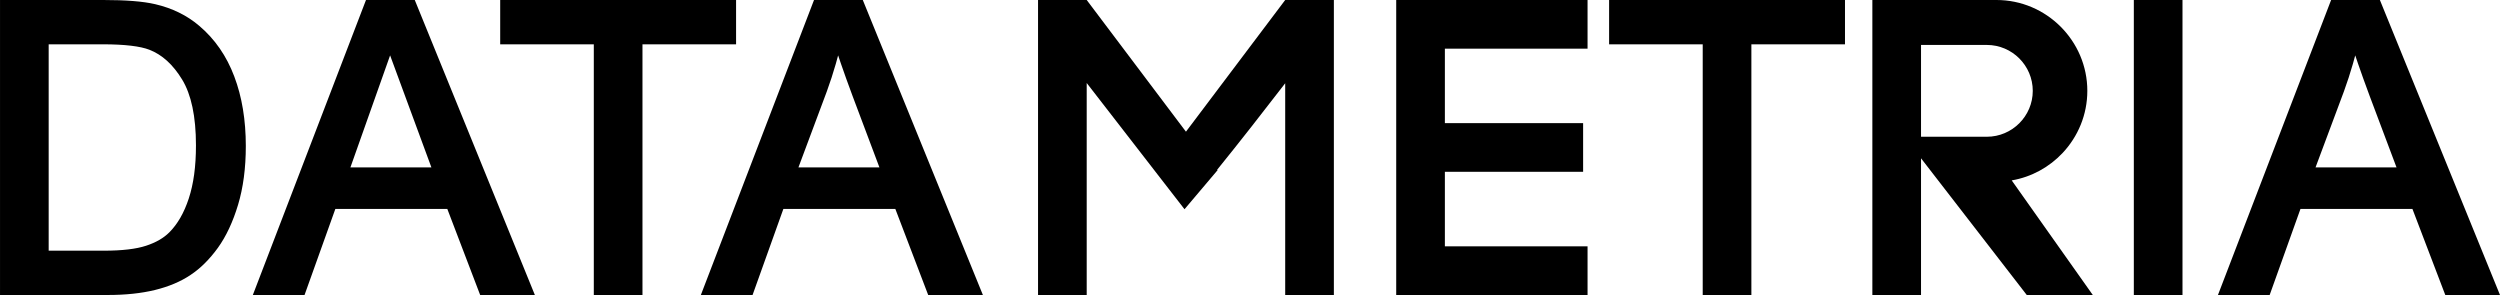 <?xml version="1.0" encoding="UTF-8"?>
<!DOCTYPE svg PUBLIC "-//W3C//DTD SVG 1.1//EN" "http://www.w3.org/Graphics/SVG/1.1/DTD/svg11.dtd">
<!-- Creator: CorelDRAW 2020 (64 Bit) -->
<svg xmlns="http://www.w3.org/2000/svg" xml:space="preserve" width="225.35mm" height="26.59mm" version="1.1" shape-rendering="geometricPrecision" text-rendering="geometricPrecision" image-rendering="optimizeQuality" fill-rule="evenodd" clip-rule="evenodd"
viewBox="0 0 22533.9 2658.9"
 xmlns:xlink="http://www.w3.org/1999/xlink"
 xmlns:xodm="http://www.corel.com/coreldraw/odm/2003">
 <g id="Camada_x0020_1">
  <path fill="black" d="M-0 2609.41l0 -2609.41 931.42 0c100.43,0 189.5,3.06 267.11,9.2 78.43,6.2 145.11,15.71 199.97,28.48 76.54,17.79 147.91,42.9 213.99,75.2 66.19,32.35 126.9,72.05 182,118.9 70.91,59.77 132.82,127.97 185.83,204.57 52.78,76.2 96.55,160.54 131.27,253.02 34.71,91.55 60.72,189.78 78.03,294.49 17.32,104.8 25.96,215.51 25.96,331.89 0,198.95 -23.37,375.88 -70.06,530.72 -23.18,76.88 -50,147.78 -80.28,212.48 -30.44,65.1 -64.42,123.56 -101.68,175.27 -37.1,51.21 -76.15,97.2 -117.08,137.93 -41.19,40.97 -84.18,76.4 -128.89,106 -44.14,29.79 -93.44,56.17 -147.67,79.04 -53.45,22.56 -111.35,41.47 -173.44,56.68 -62.07,15.12 -128.53,26.37 -199.27,33.83 -71.07,7.47 -145.78,11.2 -224.09,11.2l-973.11 0 0 -49.5zm438.65 -349.81l496.34 0c82.66,0 155.97,-3.76 219.88,-11.31 62.83,-7.43 116.72,-18.49 161.53,-33.25 44.92,-14.78 84.9,-32.32 119.94,-52.58 34.2,-19.84 64.25,-42.65 89.92,-68.32 37.07,-37.15 70.12,-81.04 99.08,-131.25 29.32,-50.93 54.74,-108.91 76.07,-173.79 21.52,-65.46 37.76,-137.87 48.57,-217.13 10.77,-79.24 16.24,-166.44 16.24,-261.58 0,-130.72 -10.63,-245.87 -31.79,-345.21 -20.85,-97.99 -51.79,-180.61 -92.56,-247.78 -41.31,-67.99 -86.87,-124.54 -136.58,-169.58 -48.71,-44.08 -101.8,-77.33 -159.06,-99.55 -41.13,-15.96 -96.35,-28.09 -165.42,-36.31 -70.79,-8.44 -155.72,-12.65 -254.76,-12.65l-487.39 0 0 1860.28z"/>
  <path fill="black" d="M2304.6 2591.82l994.23 -2591.82 439.63 0 1082.51 2658.9 -493.08 0 -296.18 -775.84 -1009.08 0 -277.71 775.84 -466.09 0 25.76 -67.09zm853.84 -1083.04l729.89 0 -372.15 -1009.72 -357.73 1009.72z"/>
  <polygon fill="black" points="5352.24,2609.41 5352.24,399.31 4508.47,399.31 4508.47,0 6634.65,0 6634.65,399.31 5790.89,399.31 5790.89,2658.9 5352.24,2658.9 "/>
  <path fill="black" d="M6342.91 2591.82l994.24 -2591.82 439.63 0 1082.51 2658.9 -493.09 0 -296.17 -775.84 -1009.08 0 -277.71 775.84 -466.09 0 25.75 -67.09zm853.84 -1083.04l729.89 0 -241.8 -642.82c-41.19,-110.68 -76.21,-208.04 -105.16,-292.39l-25.2 -74.52c-6.76,25.7 -13.78,51.26 -21.07,76.71 -23.63,82.46 -50.56,165.09 -80.73,247.92l-255.94 685.1z"/>
  <polygon fill="black" points="15347.56,2609.41 15347.56,399.31 14503.79,399.31 14503.79,0 16629.97,0 16629.97,399.31 15786.21,399.31 15786.21,2658.9 15347.56,2658.9 "/>
  <path fill="black" d="M20017.53 2591.82l994.23 -2591.82 439.63 0 1082.51 2658.9 -493.08 0 -296.18 -775.84 -1009.08 0 -277.71 775.84 -466.09 0 25.76 -67.09zm853.84 -1083.04l729.88 0 -241.8 -642.82c-41.19,-110.68 -76.2,-208.04 -105.16,-292.39l-25.2 -74.52c-6.76,25.7 -13.77,51.26 -21.07,76.71 -23.62,82.46 -50.56,165.09 -80.72,247.92l-255.94 685.1z"/>
  <polygon fill="black" points="19233.47,2609.41 19233.47,0 19672.12,0 19672.12,2658.9 19233.47,2658.9 "/>
  <polygon fill="black" fill-rule="nonzero" points="12584.84,2609.41 12584.84,0 12602.66,0 12652.15,0 13023.49,0 14309.55,0 14309.55,438.65 13023.49,438.65 13023.49,1110.14 14269.54,1110.14 14269.54,1548.79 13023.49,1548.79 13023.49,2220.25 14309.55,2220.25 14309.55,2658.9 13023.49,2658.9 12602.66,2658.9 12584.84,2658.9 "/>
  <path fill="black" fill-rule="nonzero" d="M11584.24 2609.41l0 -1858.96c-202.35,262.06 -404.67,522.15 -613.17,779.51l3.37 4.07 -297.78 351.89 -19.83 -25.58 -19.81 -25.57 -19.84 -25.59 -19.81 -25.59 -19.84 -25.56 -165.22 -213.12 0.05 -0.08 -617.34 -796.72 0 1910.79 -438.65 0 0 -49.5 0 -2609.41 372.46 0 40.74 0 25.45 0 894.61 1187.1 894.61 -1187.1 25.45 0 40.74 0 372.46 0 0 2658.9 -438.65 0 0 -49.5z"/>
  <polygon fill="black" fill-rule="nonzero" points="9405.87,2609.41 9405.87,49.49 9745.53,49.49 9745.53,2609.41 "/>
  <path fill="black" fill-rule="nonzero" d="M18253.48 2639.57l-938.16 -1212.83 0 1232.16 -438.65 0 0 -2658.9 1118.79 0c225.22,0 430.01,92.14 578.37,240.48 148.36,148.36 240.51,353.15 240.51,578.37 0,215.62 -84.57,412.58 -222.16,559.29 -119.71,127.63 -279.82,217.19 -459.35,247.83l730.78 1032.93 -595.21 0 -14.92 -19.33zm-900.05 -1406.96l555.39 0c113.85,0 217.3,-46.49 292.16,-121.37 75.08,-75.06 121.57,-178.5 121.57,-292.36 0,-113.88 -46.5,-217.33 -121.37,-292.2 -75.06,-75.08 -178.5,-121.56 -292.36,-121.56l-593.5 0 0 827.49 38.11 0z"/>
 </g>
</svg>
